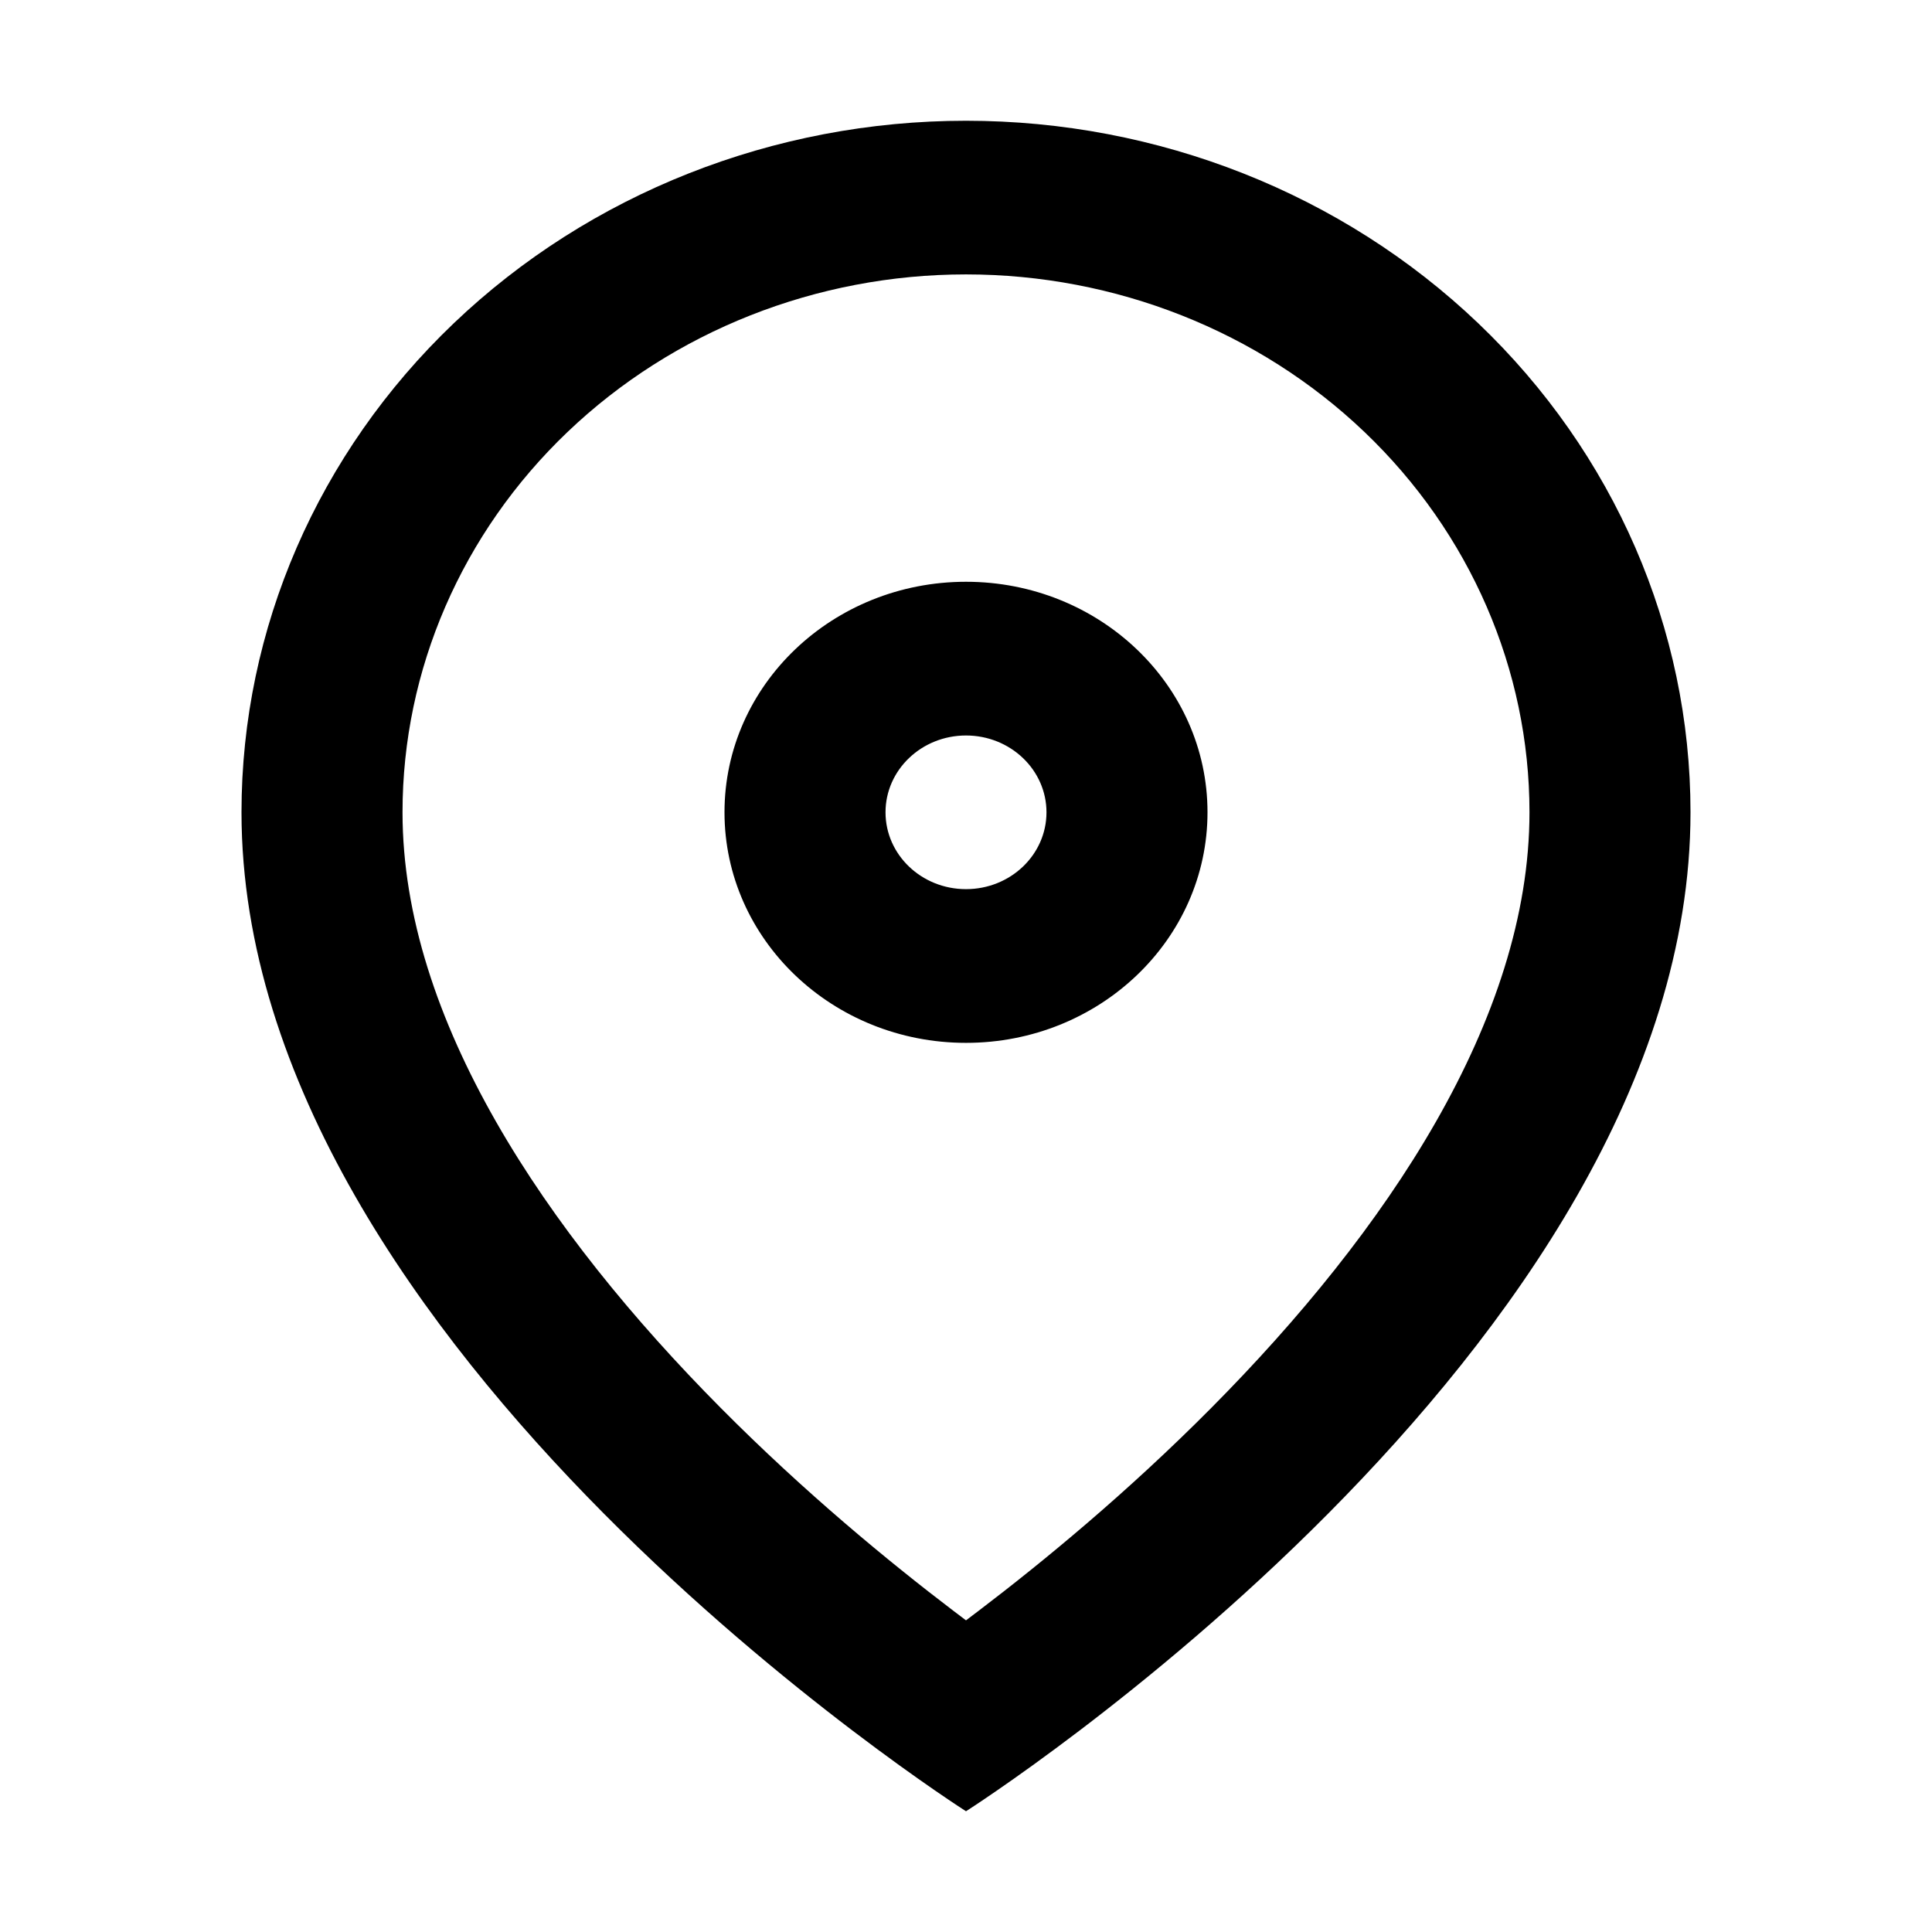 <svg width="32" height="32" viewBox="0 0 32 32" xmlns="http://www.w3.org/2000/svg">
<path fill-rule="evenodd" clip-rule="evenodd" d="M25.333 13.454C25.333 16.886 22.958 20.402 20.064 23.318C18.672 24.721 17.27 25.873 16.214 26.676C16.141 26.732 16.07 26.786 16 26.838C15.931 26.786 15.859 26.732 15.786 26.676C14.73 25.873 13.328 24.721 11.936 23.318C9.042 20.402 6.667 16.886 6.667 13.454C6.667 11.092 7.65 8.826 9.4 7.155C11.151 5.484 13.525 4.545 16 4.545C18.475 4.545 20.849 5.484 22.6 7.155C24.35 8.826 25.333 11.092 25.333 13.454ZM28 13.454C28 22.364 16 30 16 30C16 30 4 22.364 4 13.454C4 10.417 5.264 7.503 7.515 5.355C9.765 3.207 12.817 2 16 2C19.183 2 22.235 3.207 24.485 5.355C26.736 7.503 28 10.417 28 13.454ZM17.333 13.454C17.333 14.158 16.736 14.727 16 14.727C15.264 14.727 14.667 14.158 14.667 13.454C14.667 12.752 15.264 12.182 16 12.182C16.736 12.182 17.333 12.752 17.333 13.454ZM16 17.273C18.209 17.273 20 15.563 20 13.454C20 11.346 18.209 9.636 16 9.636C13.791 9.636 12 11.346 12 13.454C12 15.563 13.791 17.273 16 17.273Z" fill="currentColor"/>
</svg>
